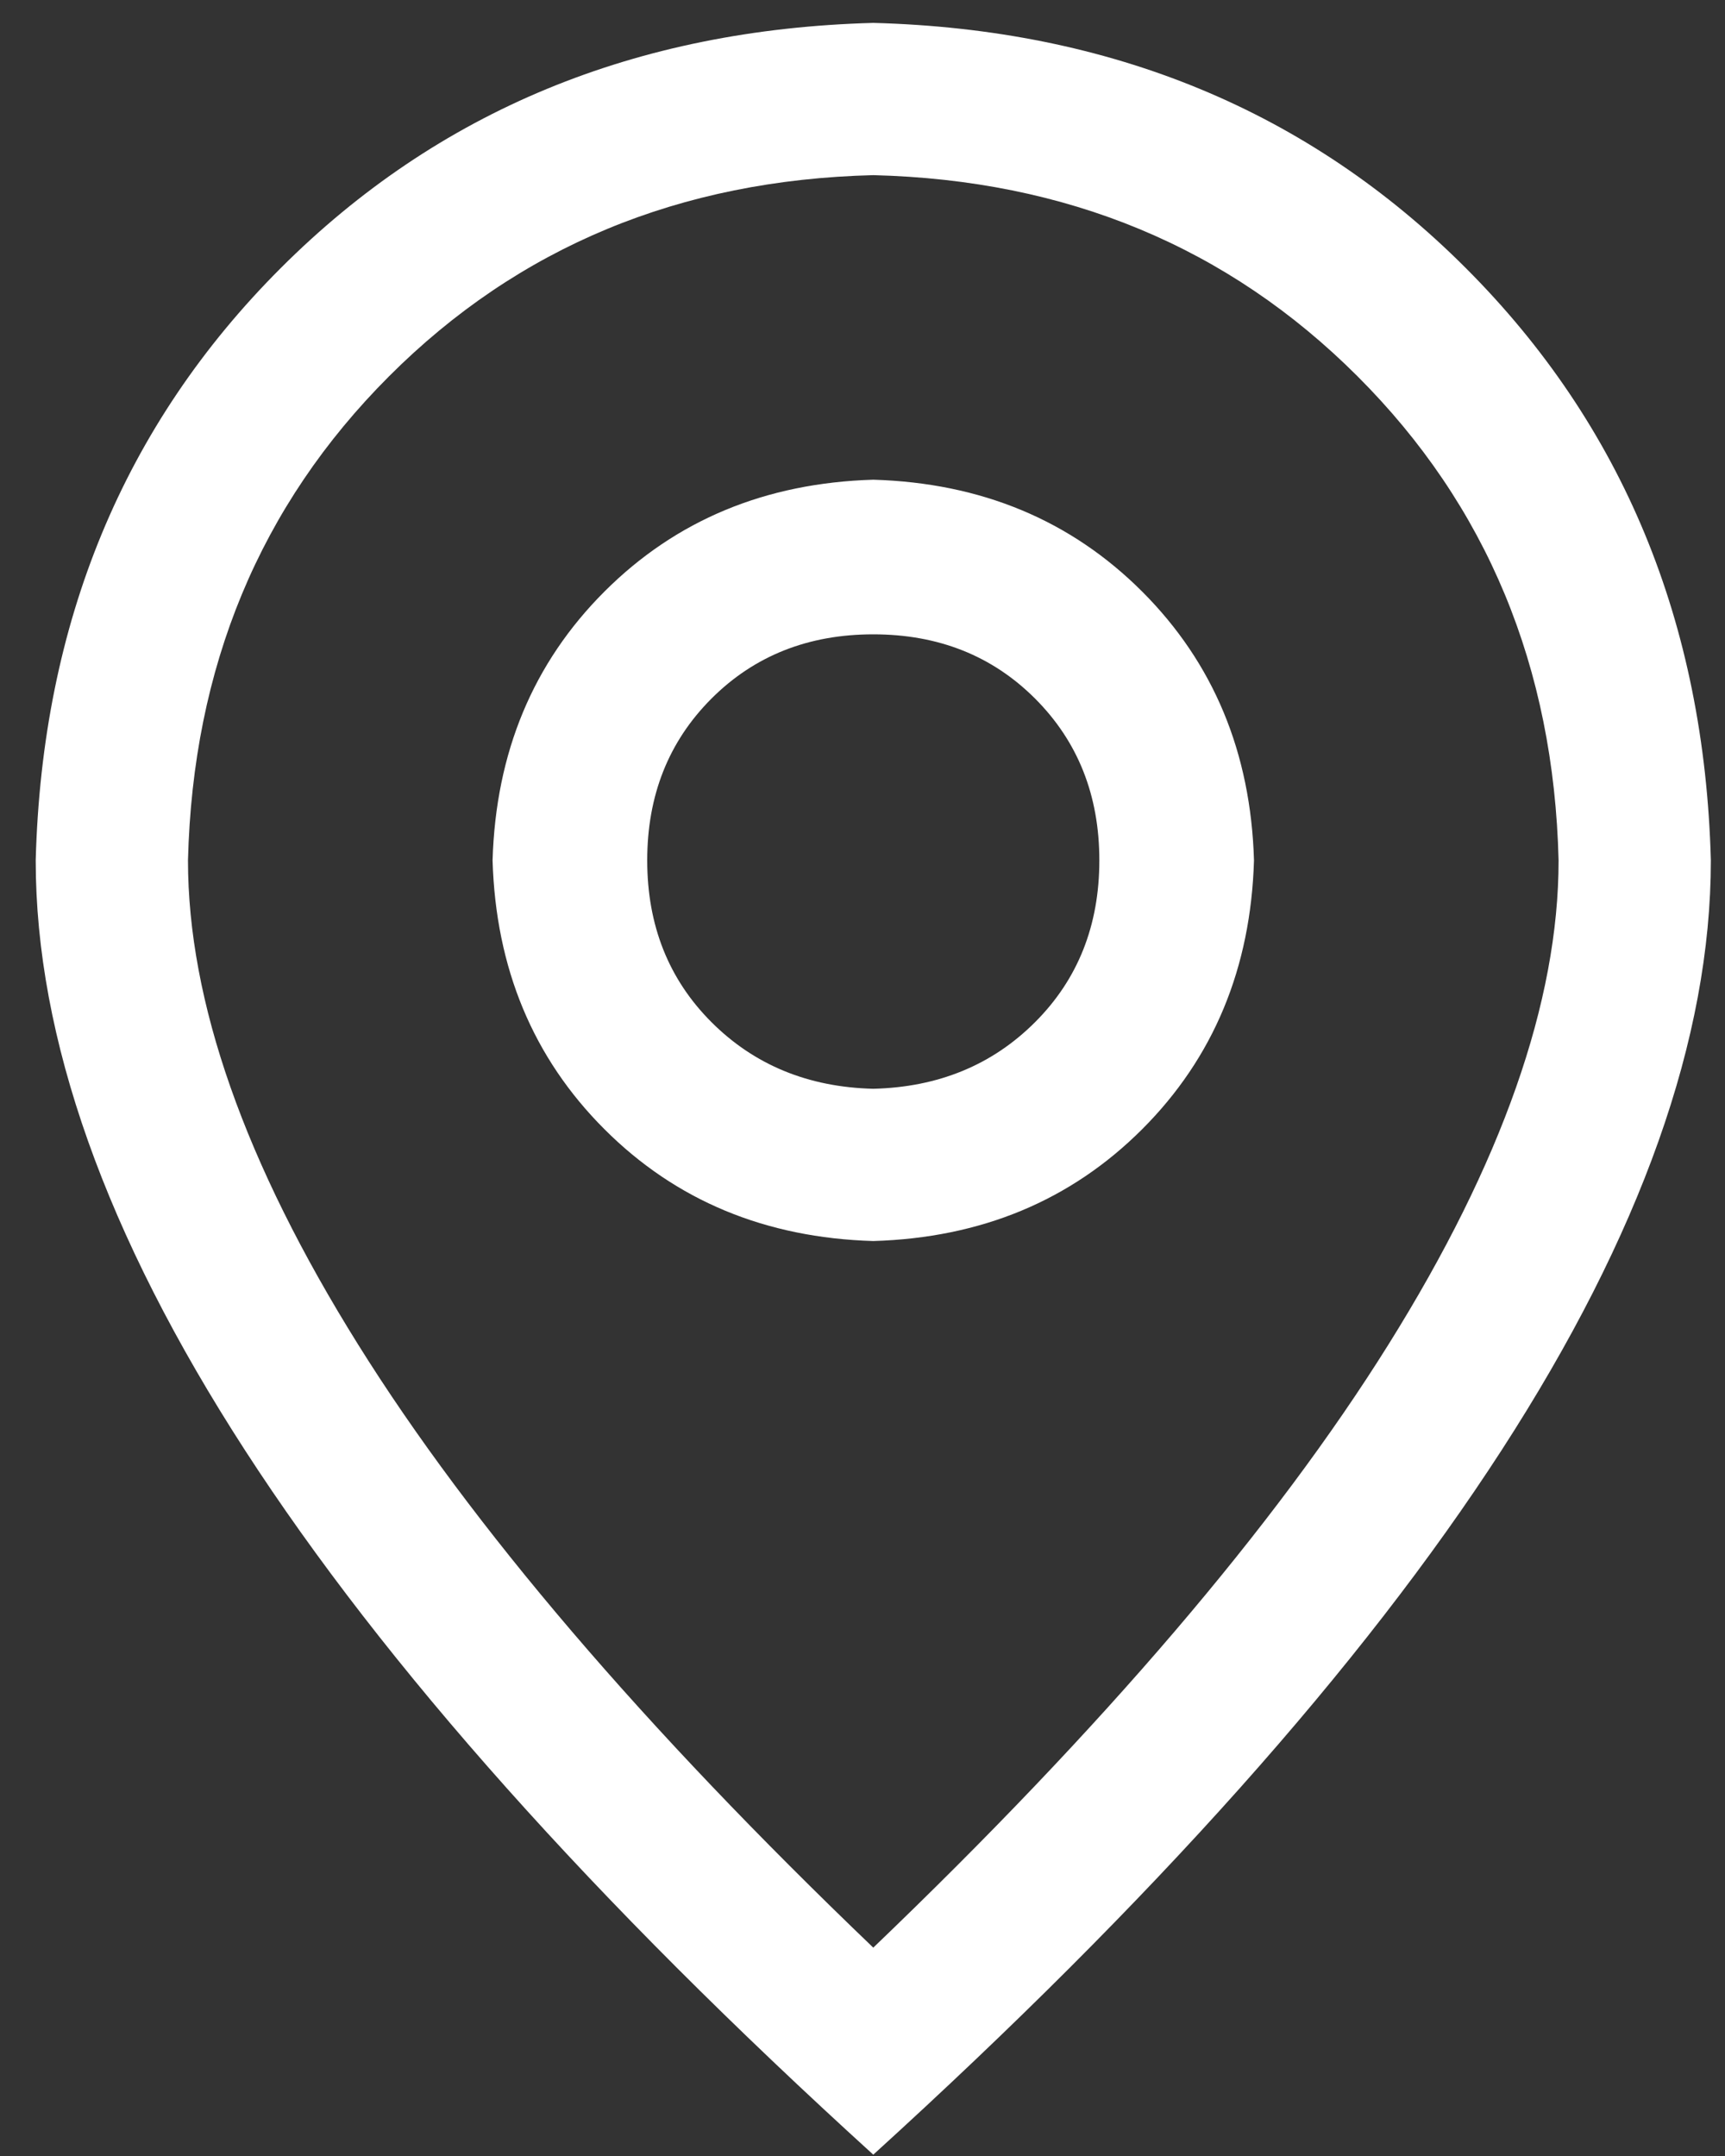 <svg width="40" height="50" viewBox="0 0 40 50" fill="none" xmlns="http://www.w3.org/2000/svg">
<rect x="0" y="0" width="40" height="50" fill="#333333" stroke="none"/>
<path d="M36.141 19.953C36.03 15.465 34.476 11.722 31.478 8.726C28.48 5.729 24.737 4.174 20.25 4.062C15.762 4.173 12.019 5.727 9.022 8.726C6.026 11.723 4.471 15.466 4.359 19.953C4.359 23.227 5.674 26.969 8.304 31.181C10.933 35.392 14.915 40.055 20.25 45.168C25.583 40.055 29.566 35.392 32.196 31.181C34.827 26.969 36.142 23.227 36.141 19.953ZM20.25 49.969C7.302 38.198 0.828 28.193 0.828 19.953C0.975 14.435 2.87 9.856 6.512 6.215C10.154 2.574 14.733 0.68 20.25 0.531C25.768 0.678 30.348 2.573 33.988 6.215C37.629 9.857 39.524 14.436 39.672 19.953C39.672 28.193 33.198 38.198 20.25 49.969ZM20.25 25.25C21.758 25.213 23.009 24.698 24.002 23.705C24.995 22.712 25.492 21.461 25.492 19.953C25.492 18.445 24.995 17.195 24.002 16.201C23.009 15.208 21.758 14.711 20.25 14.711C18.742 14.711 17.491 15.208 16.498 16.201C15.505 17.195 15.008 18.445 15.008 19.953C15.008 21.461 15.505 22.712 16.498 23.705C17.491 24.698 18.742 25.213 20.25 25.25ZM20.25 28.781C17.749 28.707 15.671 27.843 14.016 26.188C12.361 24.533 11.496 22.454 11.422 19.953C11.496 17.452 12.361 15.374 14.016 13.719C15.671 12.064 17.749 11.199 20.25 11.125C22.751 11.199 24.829 12.064 26.485 13.719C28.139 15.374 29.004 17.452 29.078 19.953C29.004 22.454 28.139 24.533 26.485 26.188C24.829 27.843 22.751 28.707 20.25 28.781Z" fill="white"/>
</svg>
